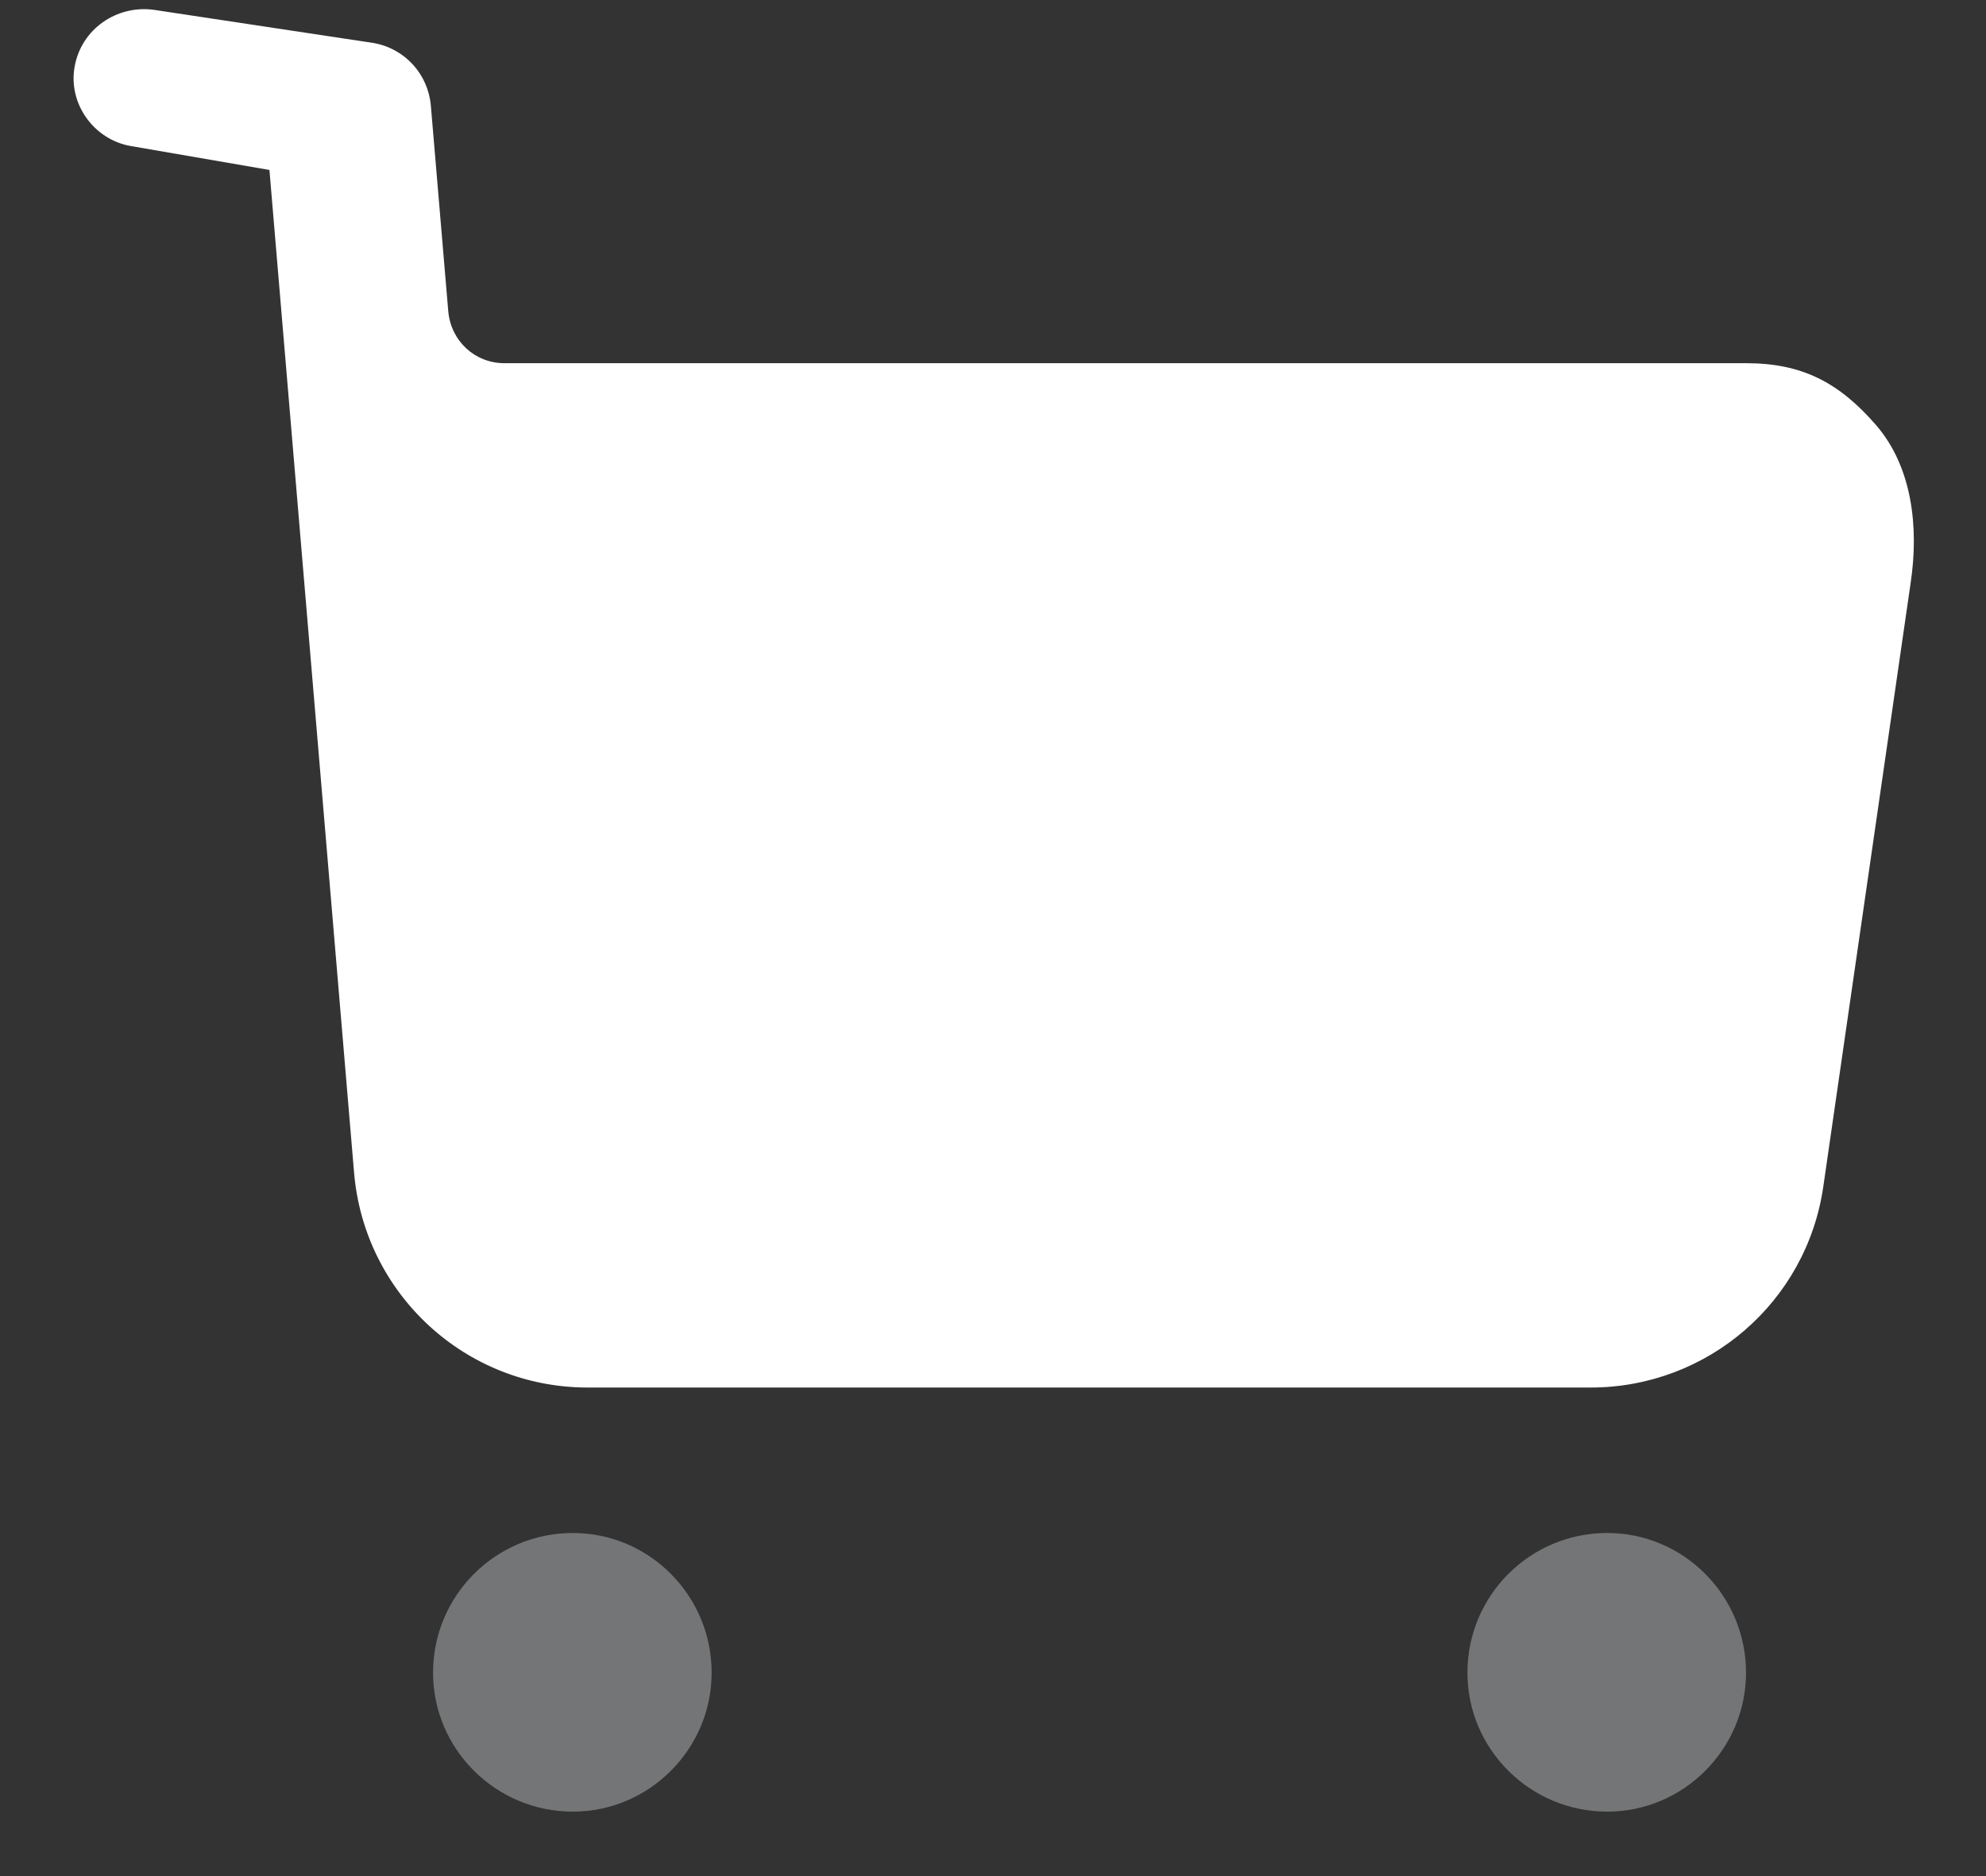 <svg width="18" height="17" viewBox="0 0 18 17" fill="none" xmlns="http://www.w3.org/2000/svg">
<rect x="0" y="0" width="18" height="17" fill="#333333" stroke="none"/>
<path opacity="0.4" fill-rule="evenodd" clip-rule="evenodd" d="M3.925 15.157C3.925 14.457 4.492 13.891 5.192 13.891C5.884 13.891 6.45 14.457 6.45 15.157C6.45 15.849 5.884 16.416 5.192 16.416C4.492 16.416 3.925 15.849 3.925 15.157ZM13.3 15.157C13.3 14.457 13.867 13.891 14.567 13.891C15.259 13.891 15.825 14.457 15.825 15.157C15.825 15.849 15.259 16.416 14.567 16.416C13.867 16.416 13.3 15.849 13.3 15.157Z" fill="#D6D7DA"/>
<path d="M17.001 3.849C16.667 3.466 16.334 3.291 15.826 3.291H4.571C4.305 3.291 4.088 3.091 4.063 2.823L3.905 0.957C3.88 0.673 3.671 0.441 3.388 0.39L1.401 0.09C1.059 0.04 0.734 0.265 0.676 0.607C0.617 0.94 0.851 1.265 1.184 1.323L2.442 1.54L3.209 10.624C3.301 11.723 4.217 12.573 5.326 12.573H14.417C15.476 12.573 16.376 11.799 16.526 10.748L17.317 5.282C17.392 4.782 17.334 4.232 17.001 3.849Z" fill="white"/>
</svg>
